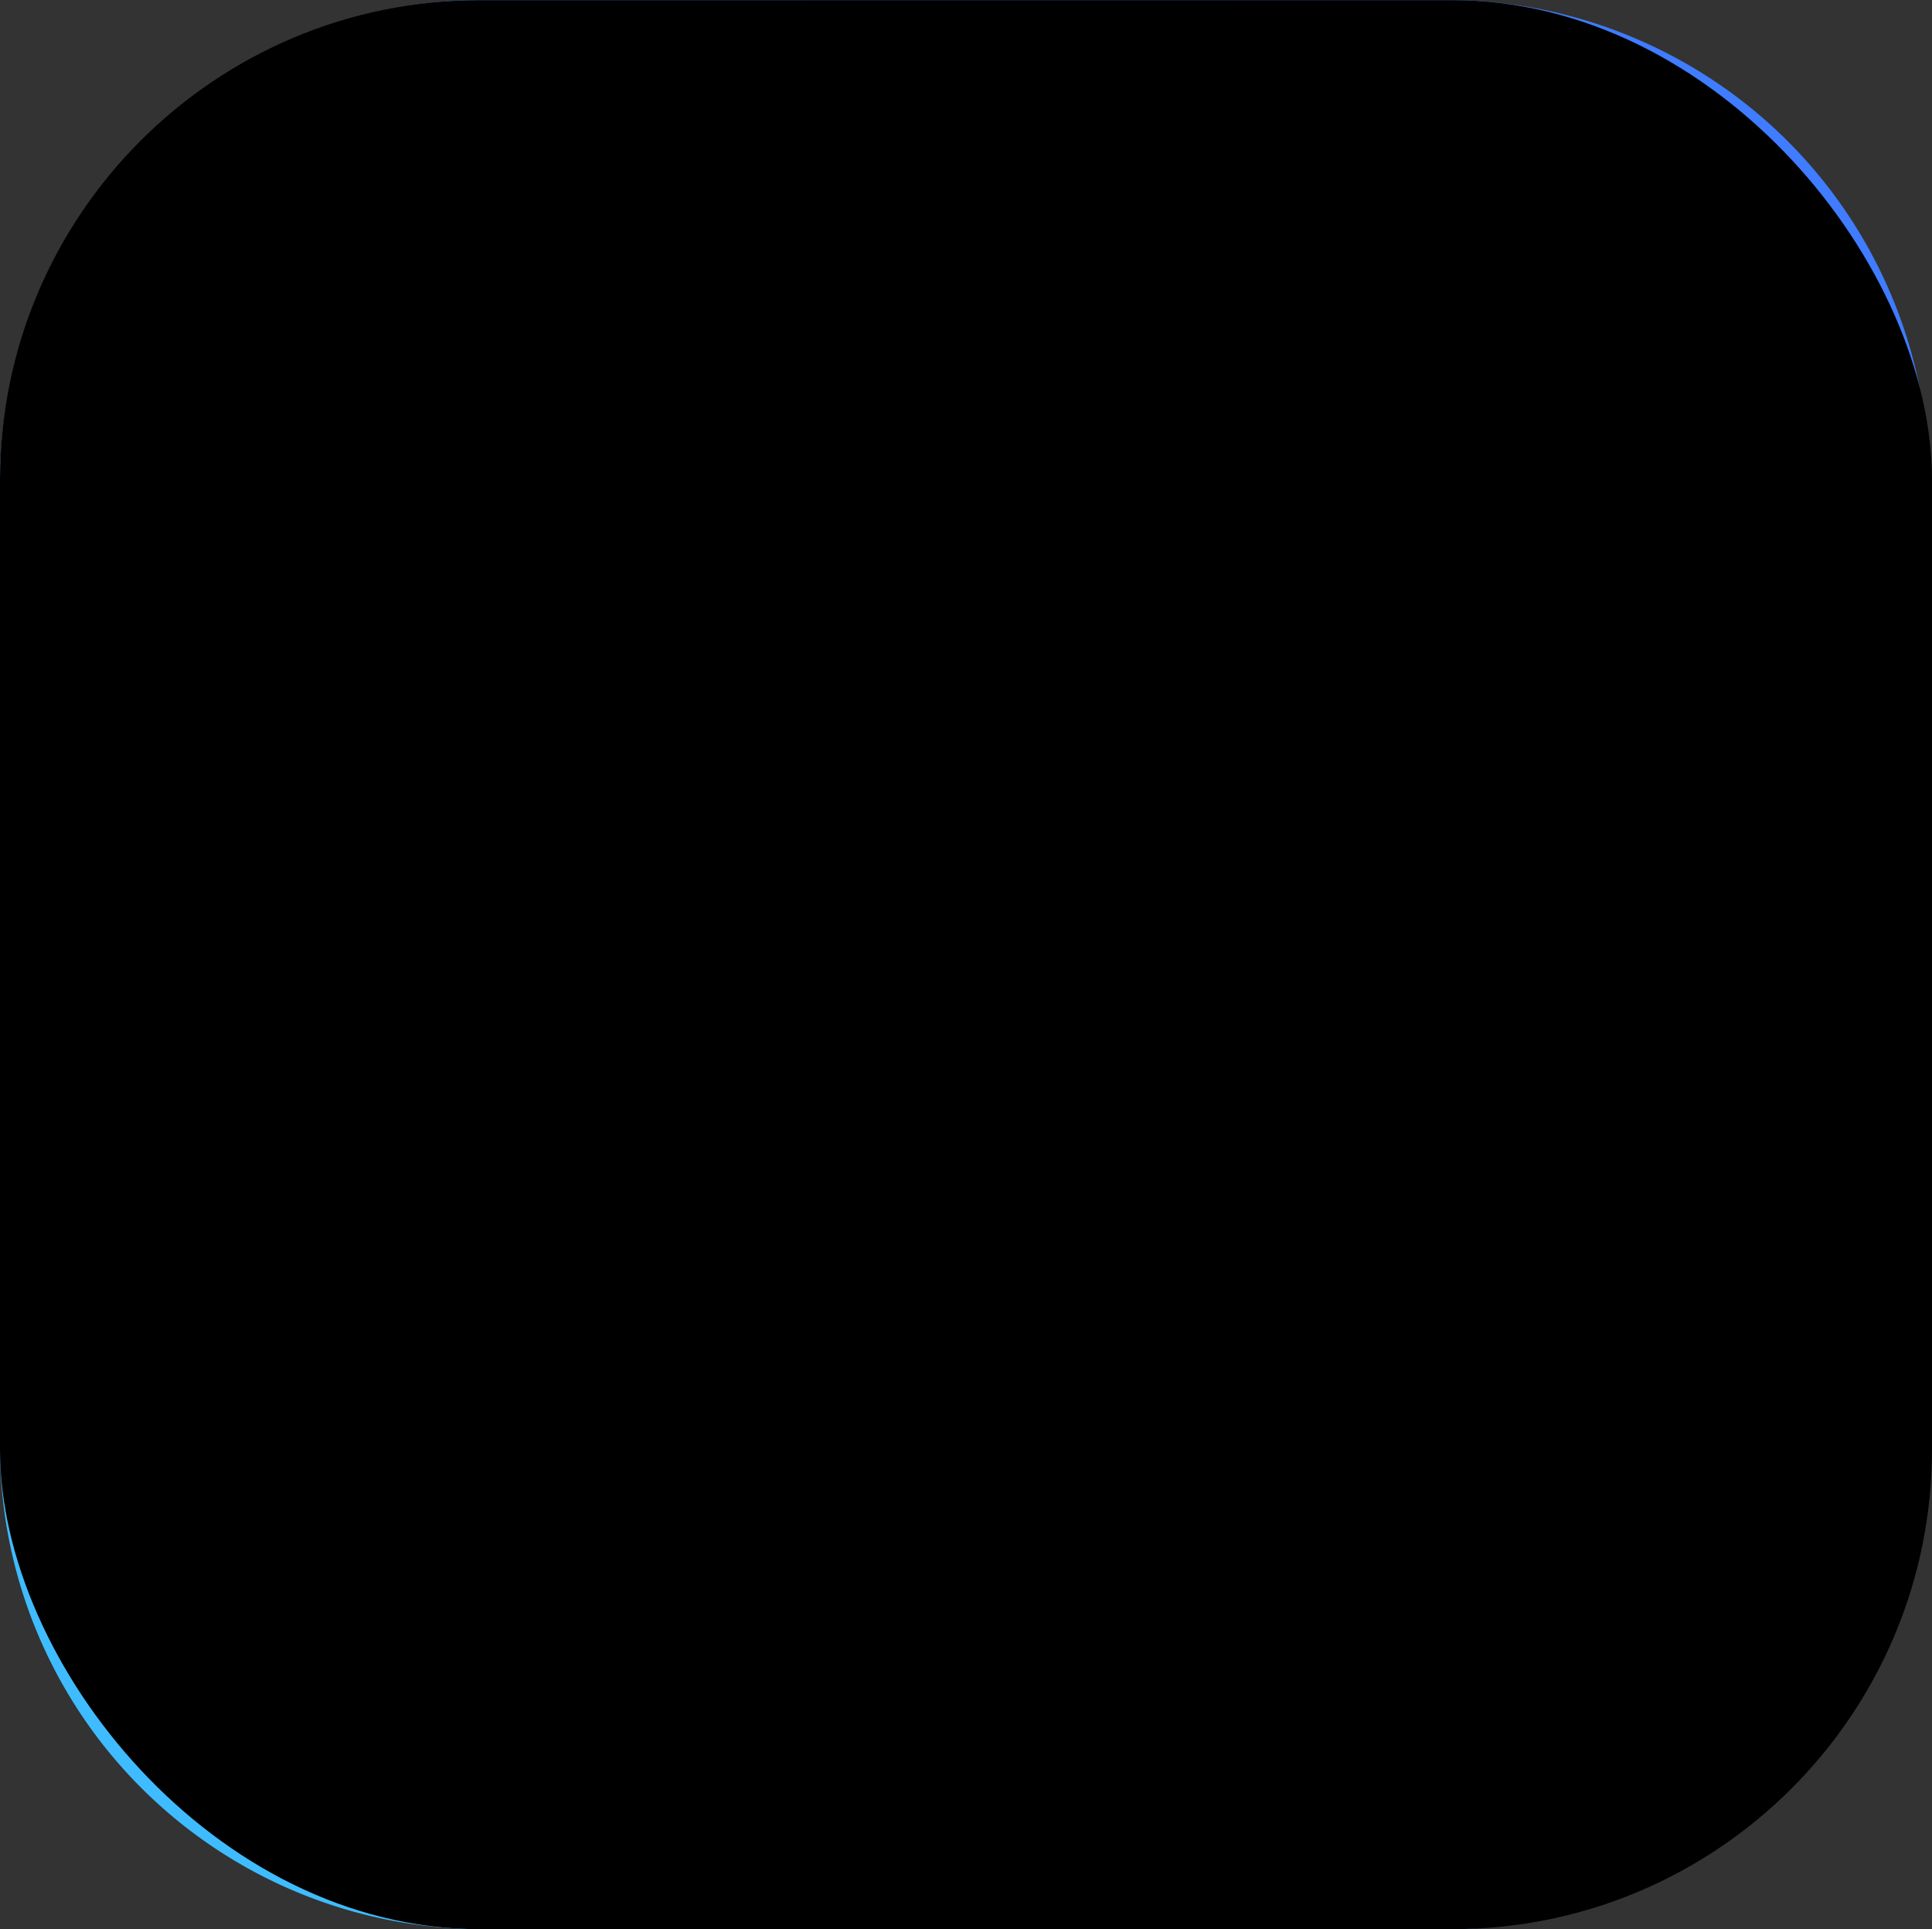 <svg id="Group_20943" data-name="Group 20943" xmlns="http://www.w3.org/2000/svg" xmlns:xlink="http://www.w3.org/1999/xlink" width="52.333" height="52.254" viewBox="0 0 52.333 52.254">
  <rect x="0" y="0" width="52.333" height="52.254" fill="#333333" stroke="none"/>
  <defs>
    <linearGradient id="linear-gradient" x1="0.115" y1="0.904" x2="0.915" y2="0.103" gradientUnits="objectBoundingBox">
      <stop offset="0" stop-color="#3fbcff"/>
      <stop offset="0.098" stop-color="#3fb3ff"/>
      <stop offset="0.463" stop-color="#3f95ff"/>
      <stop offset="0.777" stop-color="#3f83ff"/>
      <stop offset="1" stop-color="#3f7cff"/>
    </linearGradient>
  </defs>
  <path id="Path_46744" data-name="Path 46744" d="M49.858,10.664H23.731A13.063,13.063,0,0,0,10.668,23.727V49.854A13.063,13.063,0,0,0,23.731,62.917H49.858A13.063,13.063,0,0,0,62.921,49.854V23.727A13.063,13.063,0,0,0,49.858,10.664Z" transform="translate(-10.668 -10.664)" fill="url(#linear-gradient)"/>
  <g id="Group_21051" data-name="Group 21051" transform="translate(14 14)">
    <path id="Path_46897" data-name="Path 46897" d="M1318.636,789.875q0-4.237,0-8.474a3.1,3.1,0,0,1,3.342-3.324q8.453,0,16.907,0a3.1,3.1,0,0,1,3.347,3.365q0,8.429,0,16.856a3.107,3.107,0,0,1-3.389,3.37H1322.03a3.114,3.114,0,0,1-3.394-3.411Q1318.635,794.066,1318.636,789.875Zm11.815.75h5.893c.878,0,1.292-.308,1.287-.951s-.421-.935-1.3-.935h-11.693a3.938,3.938,0,0,0-.505.018.9.9,0,0,0-.8.911.926.926,0,0,0,1.05.954C1326.4,790.628,1328.426,790.624,1330.451,790.625Zm.015,2.553h-5.847c-.138,0-.277,0-.414.007a.913.913,0,0,0-.881.889.87.87,0,0,0,.833.969c4.219.015,8.439.007,12.659.006a.278.278,0,0,0,.046-.006.938.938,0,0,0-.043-1.853,3.8,3.8,0,0,0-.46-.012Zm1.442-6.611c1.52,0,3.04,0,4.56,0a1.763,1.763,0,0,0,.586-.077.915.915,0,0,0,.566-1.043.951.951,0,0,0-1.052-.763q-4.629-.008-9.258,0a.963.963,0,0,0-1.081.939c0,.57.433.944,1.119.945C1328.869,786.569,1330.389,786.566,1331.909,786.566Z" transform="translate(-1318.636 -778.076)" fill="#fff" stroke="rgba(0,0,0,0)" stroke-width="1" opacity="0.5"/>
    <g id="Group_21051-2" data-name="Group 21051" transform="translate(4.688 6.6)">
      <path id="Path_46898" data-name="Path 46898" d="M1376.656,895.7c-2.026,0-4.051,0-6.077,0a.926.926,0,0,1-1.05-.954.9.9,0,0,1,.8-.911,3.952,3.952,0,0,1,.506-.018h11.693c.884,0,1.3.3,1.3.935s-.409.951-1.287.951Z" transform="translate(-1369.528 -889.75)" fill="#ecf3ff" stroke="rgba(0,0,0,0)" stroke-width="1"/>
      <path id="Path_46899" data-name="Path 46899" d="M1376.665,942h5.893a3.794,3.794,0,0,1,.46.013.938.938,0,0,1,.043,1.853.267.267,0,0,1-.046.006c-4.22,0-8.439.009-12.659-.006a.87.87,0,0,1-.833-.97.913.913,0,0,1,.881-.889c.137-.011.276-.007.414-.007Z" transform="translate(-1369.522 -933.495)" fill="#ecf3ff" stroke="rgba(0,0,0,0)" stroke-width="1"/>
      <path id="Path_46900" data-name="Path 46900" d="M1406.749,851.614c-1.52,0-3.04,0-4.56,0-.686,0-1.121-.376-1.119-.945a.963.963,0,0,1,1.081-.939q4.629-.009,9.258,0a.951.951,0,0,1,1.052.763.914.914,0,0,1-.566,1.043,1.764,1.764,0,0,1-.586.077C1409.788,851.617,1408.268,851.614,1406.749,851.614Z" transform="translate(-1398.164 -849.724)" fill="#ecf3ff" stroke="rgba(0,0,0,0)" stroke-width="1"/>
    </g>
  </g>
  <rect id="Rectangle_1765" data-name="Rectangle 1765" width="52.333" height="52.25" rx="13" transform="translate(0 0.004)" style="mix-blend-mode: color;isolation: isolate"/>
</svg>
